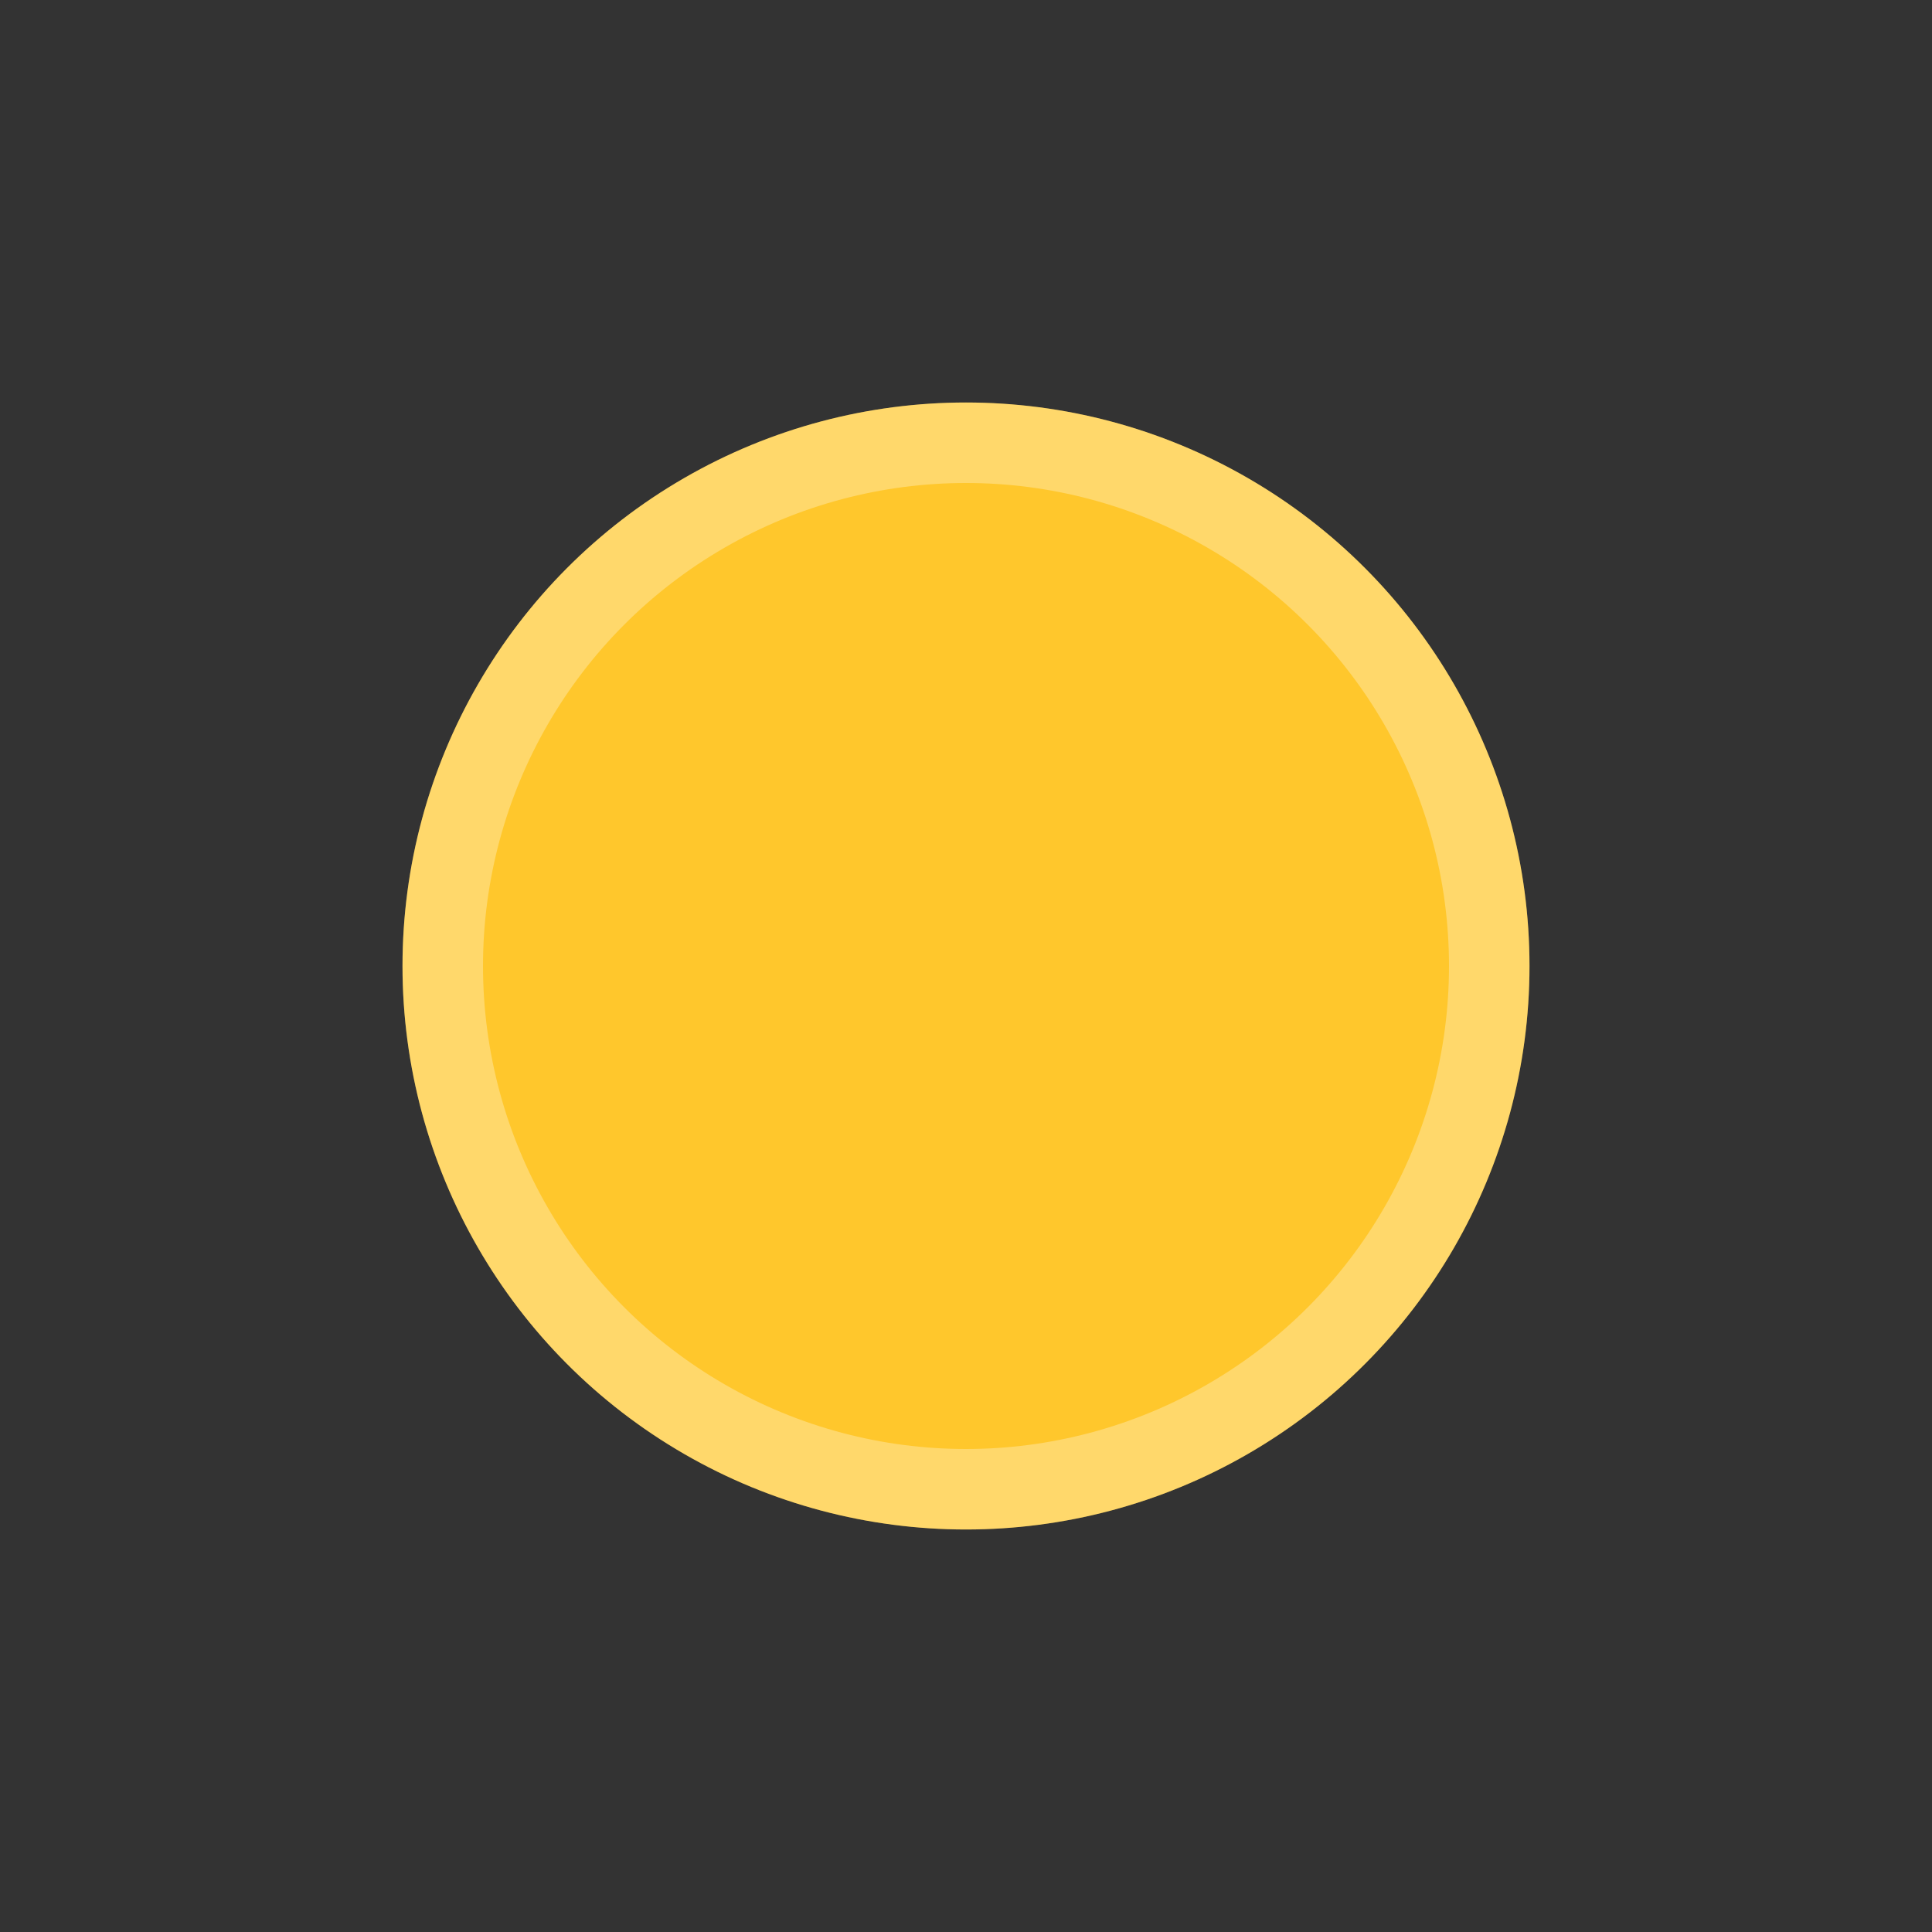 <svg width="24" height="24" viewBox="0 0 24 24" fill="none" xmlns="http://www.w3.org/2000/svg">
<rect x="0" y="0" width="24" height="24" fill="#333333" stroke="none"/>
<circle cx="12" cy="12" r="7" fill="#FFC72C"/>
<circle cx="12" cy="12" r="6.5" stroke="white" stroke-opacity="0.3"/>
</svg>
